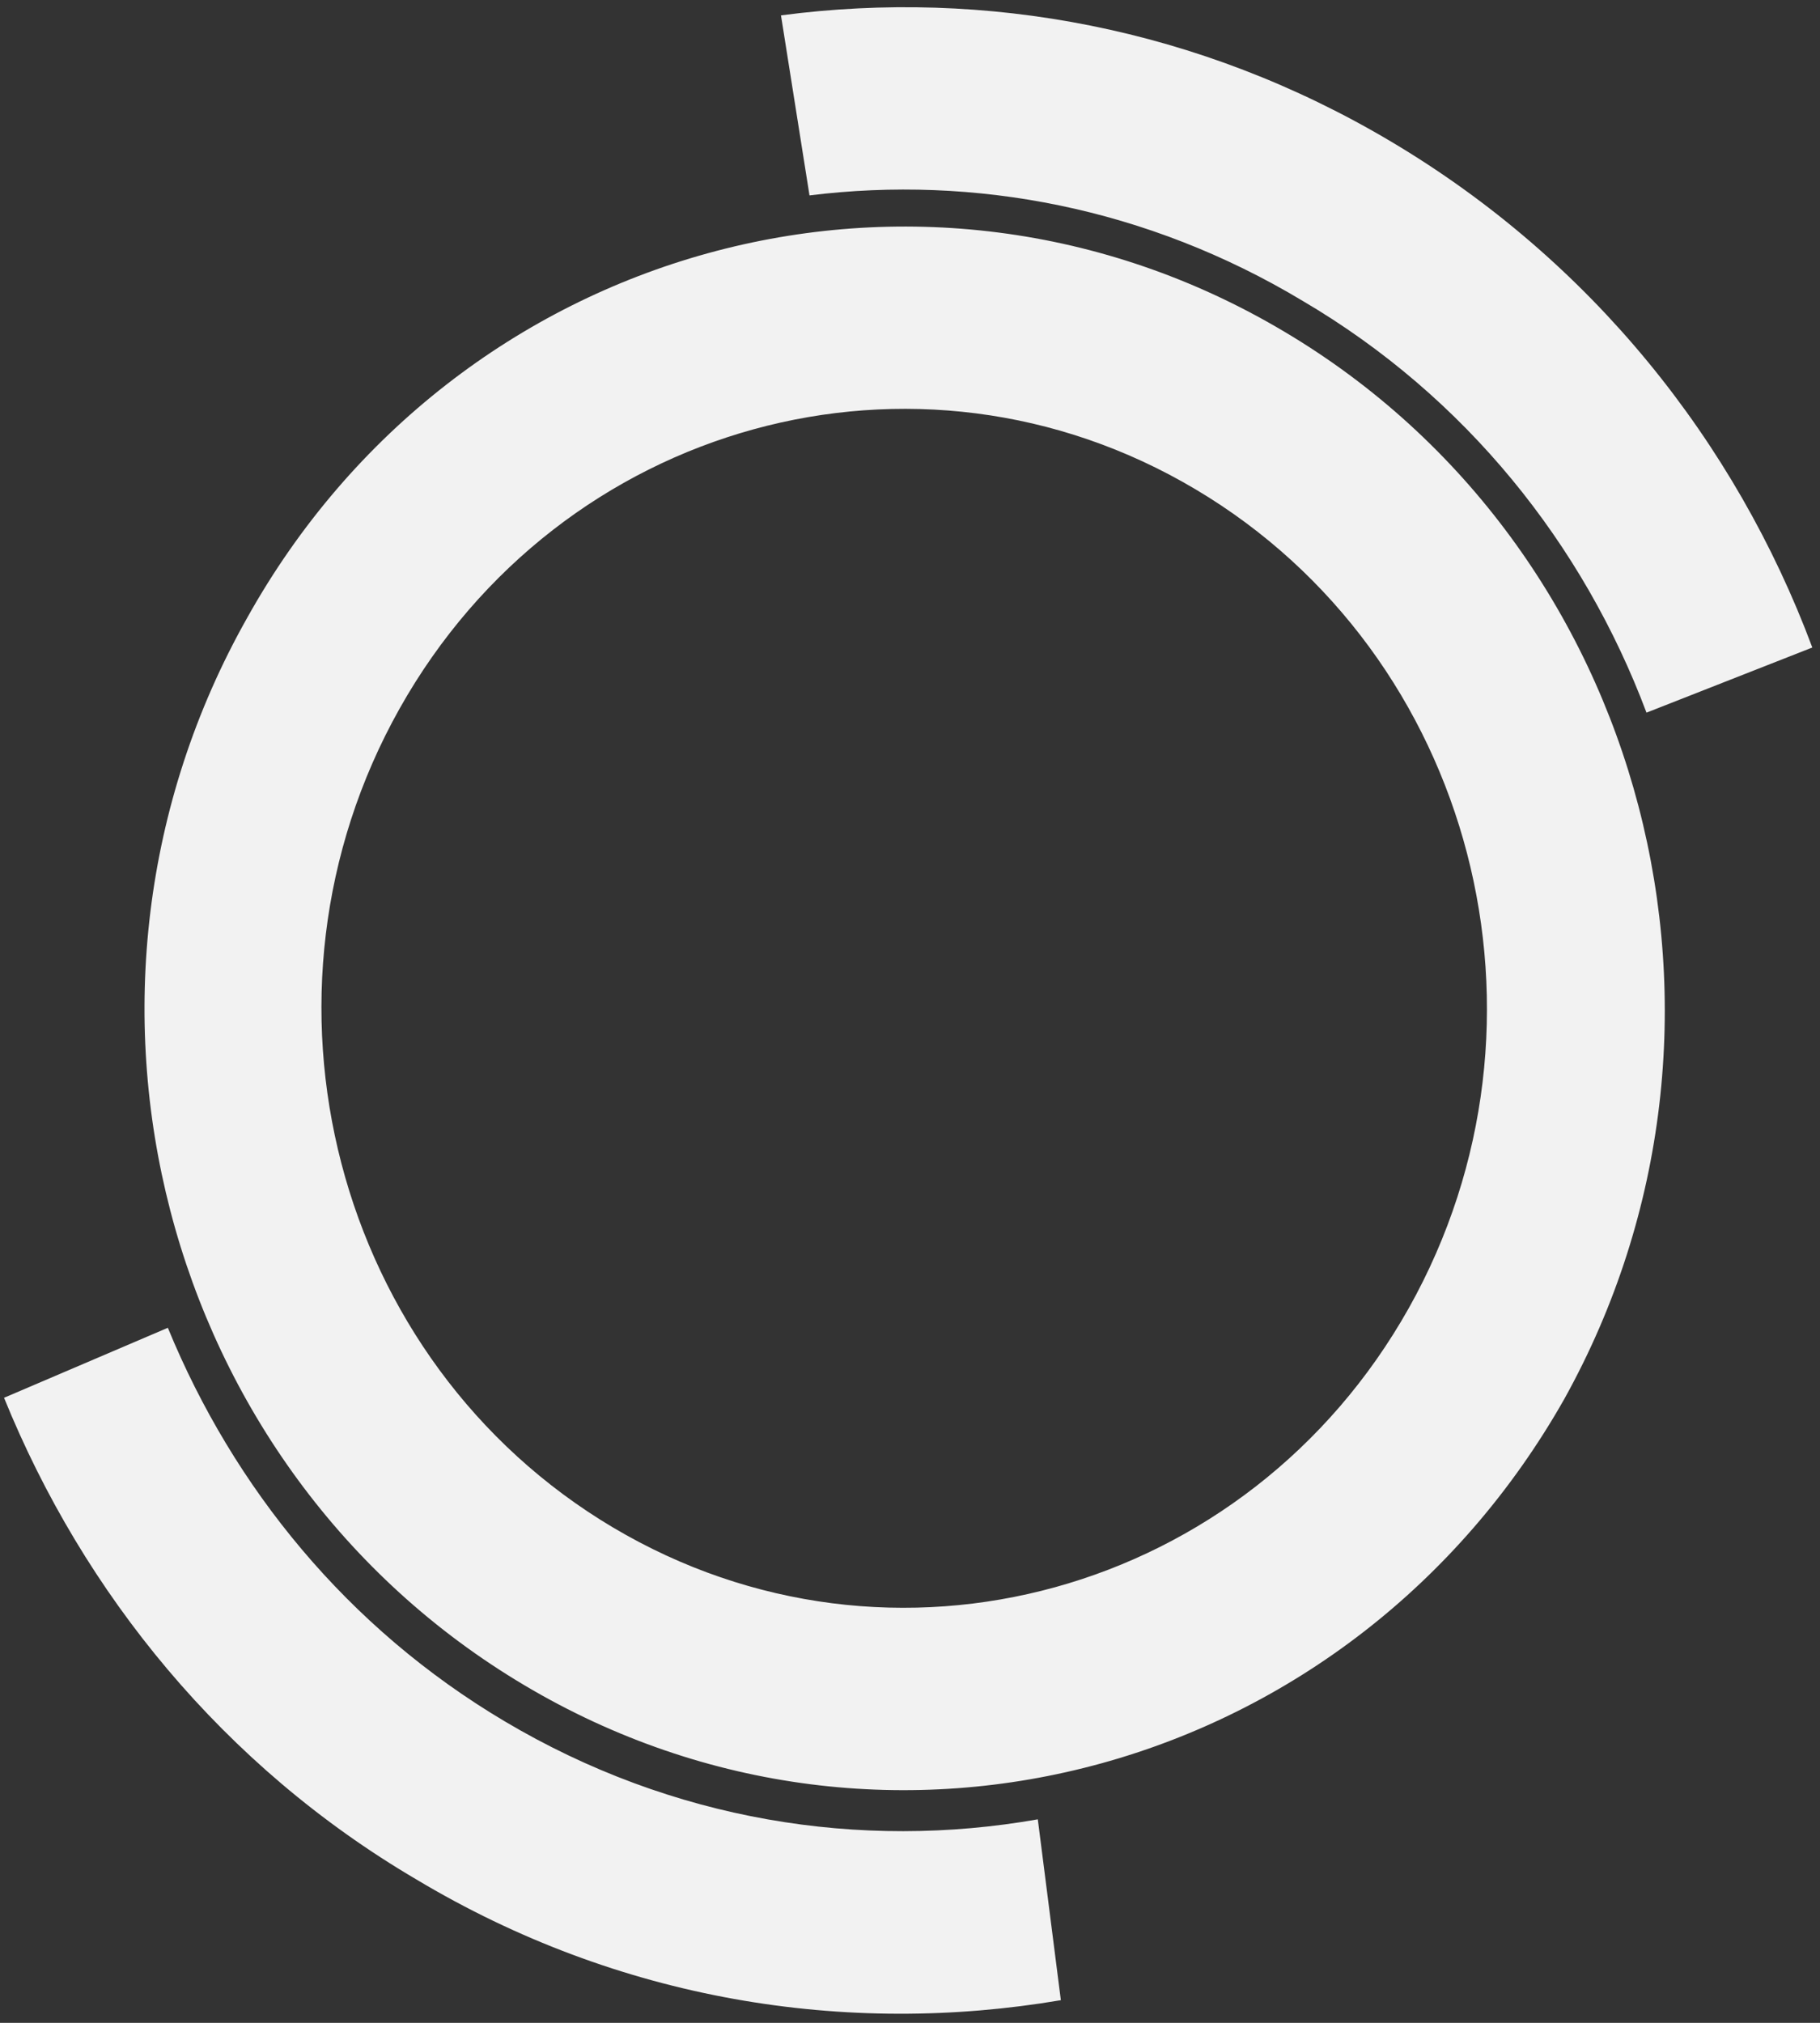 ﻿<?xml version="1.0" encoding="utf-8"?>
<svg version="1.1" xmlns:xlink="http://www.w3.org/1999/xlink" width="9px" height="10px" xmlns="http://www.w3.org/2000/svg">
  <rect width="100%" height="100%" fill="#333333" stroke="none"/>
  <g transform="matrix(1 0 0 1 -346 -923 )">
    <path d="M 8.962 3.201  L 8.142 3.523  C 7.829 2.69  7.248 1.961  6.441 1.487  C 5.673 1.026  4.819 0.865  4.003 0.966  L 3.862 0.076  C 4.871 -0.057  5.93 0.136  6.879 0.7  C 7.869 1.288  8.582 2.183  8.962 3.201  Z M 1.223 3.053  C 2.255 1.204  4.553 0.571  6.35 1.639  C 8.148 2.705  8.763 5.069  7.735 6.917  C 6.688 8.765  4.39 9.399  2.593 8.331  C 0.795 7.264  0.179 4.901  1.223 3.053  Z M 5.912 2.419  C 4.534 1.6  2.772 2.086  1.976 3.503  C 1.18 4.92  1.653 6.732  3.031 7.551  C 4.409 8.369  6.171 7.883  6.967 6.466  C 7.762 5.049  7.29 3.237  5.912 2.419  Z M 0.83 6.564  C 1.155 7.355  1.718 8.048  2.495 8.509  C 3.325 9.002  4.256 9.148  5.132 8.994  L 5.246 9.888  C 4.185 10.068  3.06 9.891  2.057 9.29  C 1.106 8.731  0.413 7.878  0.02 6.91  L 0.83 6.564  Z " fill-rule="nonzero" fill="#f2f2f2" stroke="none" transform="matrix(1 0 0 1 346 923 )" />
  </g>
</svg>